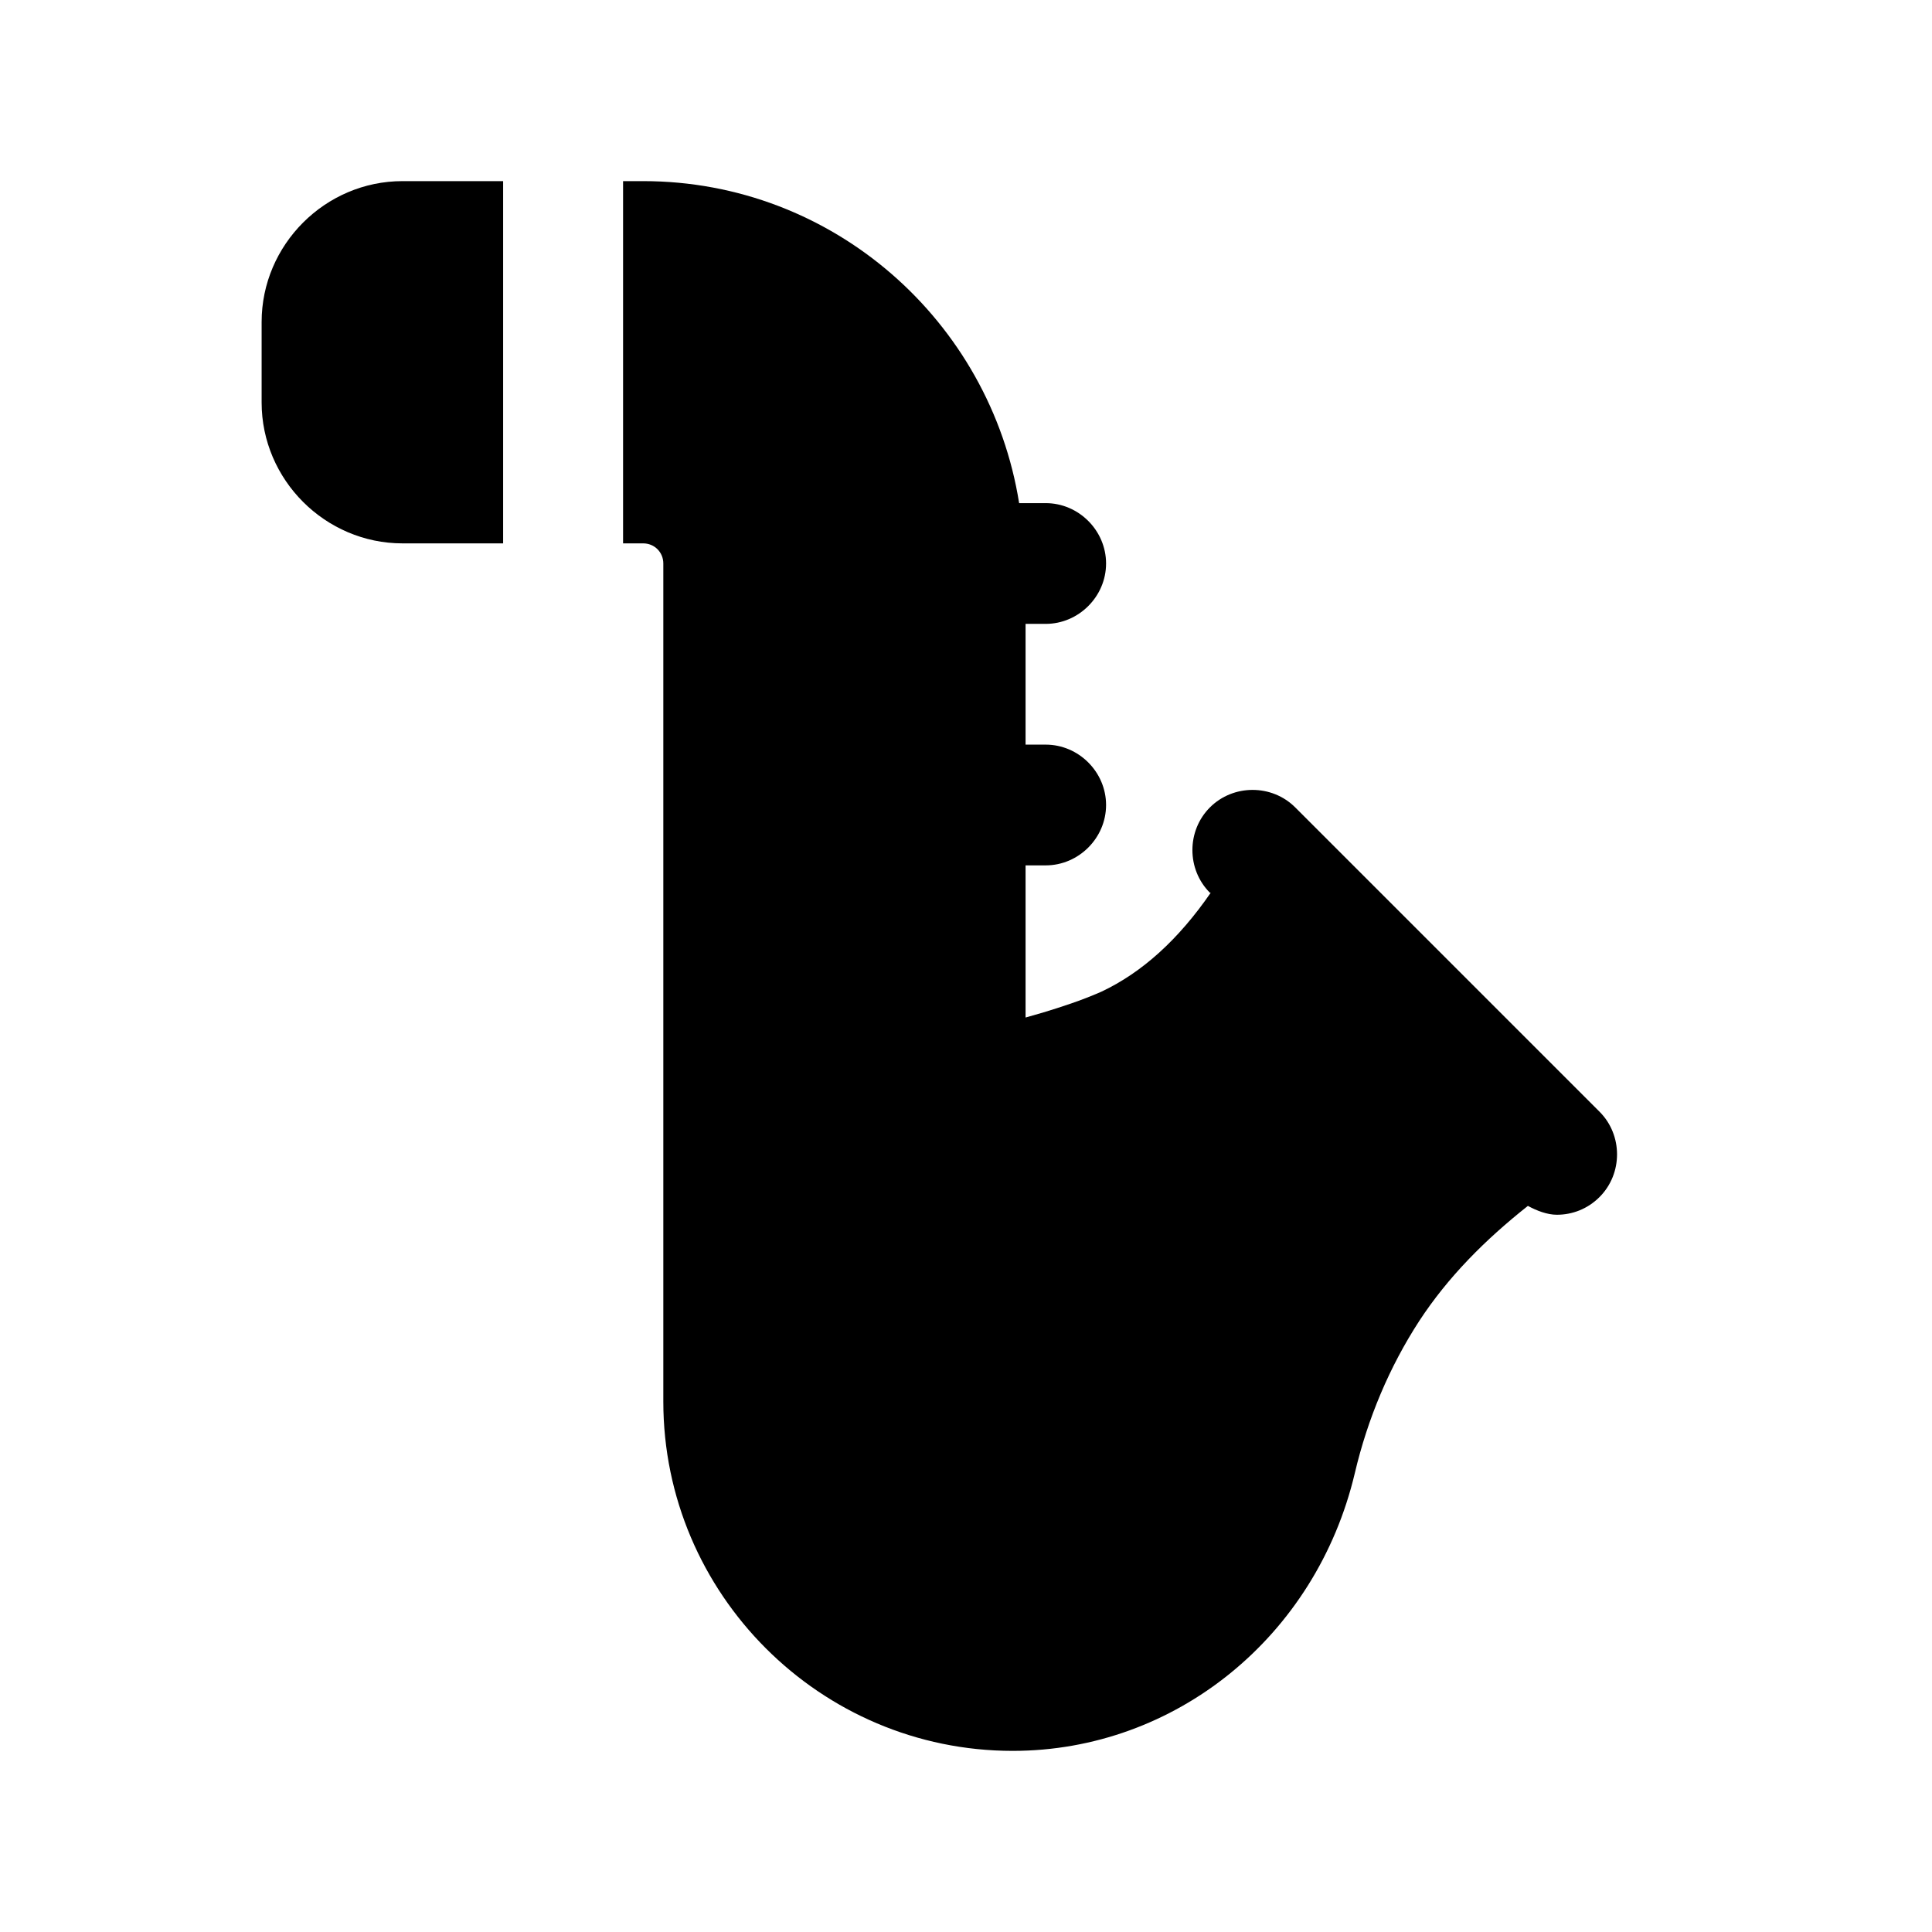 <svg width="24" height="24" viewBox="0 0 24 24" fill="none" xmlns="http://www.w3.org/2000/svg">
<path d="M3.25 4V5C3.25 5.96 4.04 6.75 5 6.75H6.25V2.25H5C4.04 2.25 3.25 3.04 3.25 4Z" fill="black"/>
<path d="M19.87 13.81L16.09 10.03C15.8 9.74 15.32 9.74 15.03 10.03C14.74 10.32 14.74 10.8 15.03 11.09H15.04C14.64 11.67 14.19 12.08 13.68 12.32C13.43 12.43 13.18 12.51 12.95 12.58C12.88 12.6 12.81 12.62 12.74 12.64V10.75H12.99C13.4 10.75 13.74 10.41 13.74 10C13.74 9.59 13.4 9.25 12.99 9.25H12.74V7.75H12.99C13.4 7.75 13.74 7.41 13.74 7C13.74 6.59 13.4 6.25 12.99 6.25H12.66C12.3 3.99 10.35 2.25 7.99 2.25H7.74V6.75H7.99C8.13 6.75 8.24 6.86 8.24 7V17.41C8.24 19.8 10.19 21.75 12.58 21.75C14.6 21.75 16.35 20.33 16.83 18.3C16.99 17.62 17.26 16.98 17.63 16.41C17.99 15.86 18.45 15.4 18.98 14.98C19.09 15.04 19.22 15.09 19.34 15.09C19.53 15.09 19.72 15.02 19.87 14.87C20.16 14.58 20.16 14.1 19.87 13.81Z" fill="black"/>
</svg>
